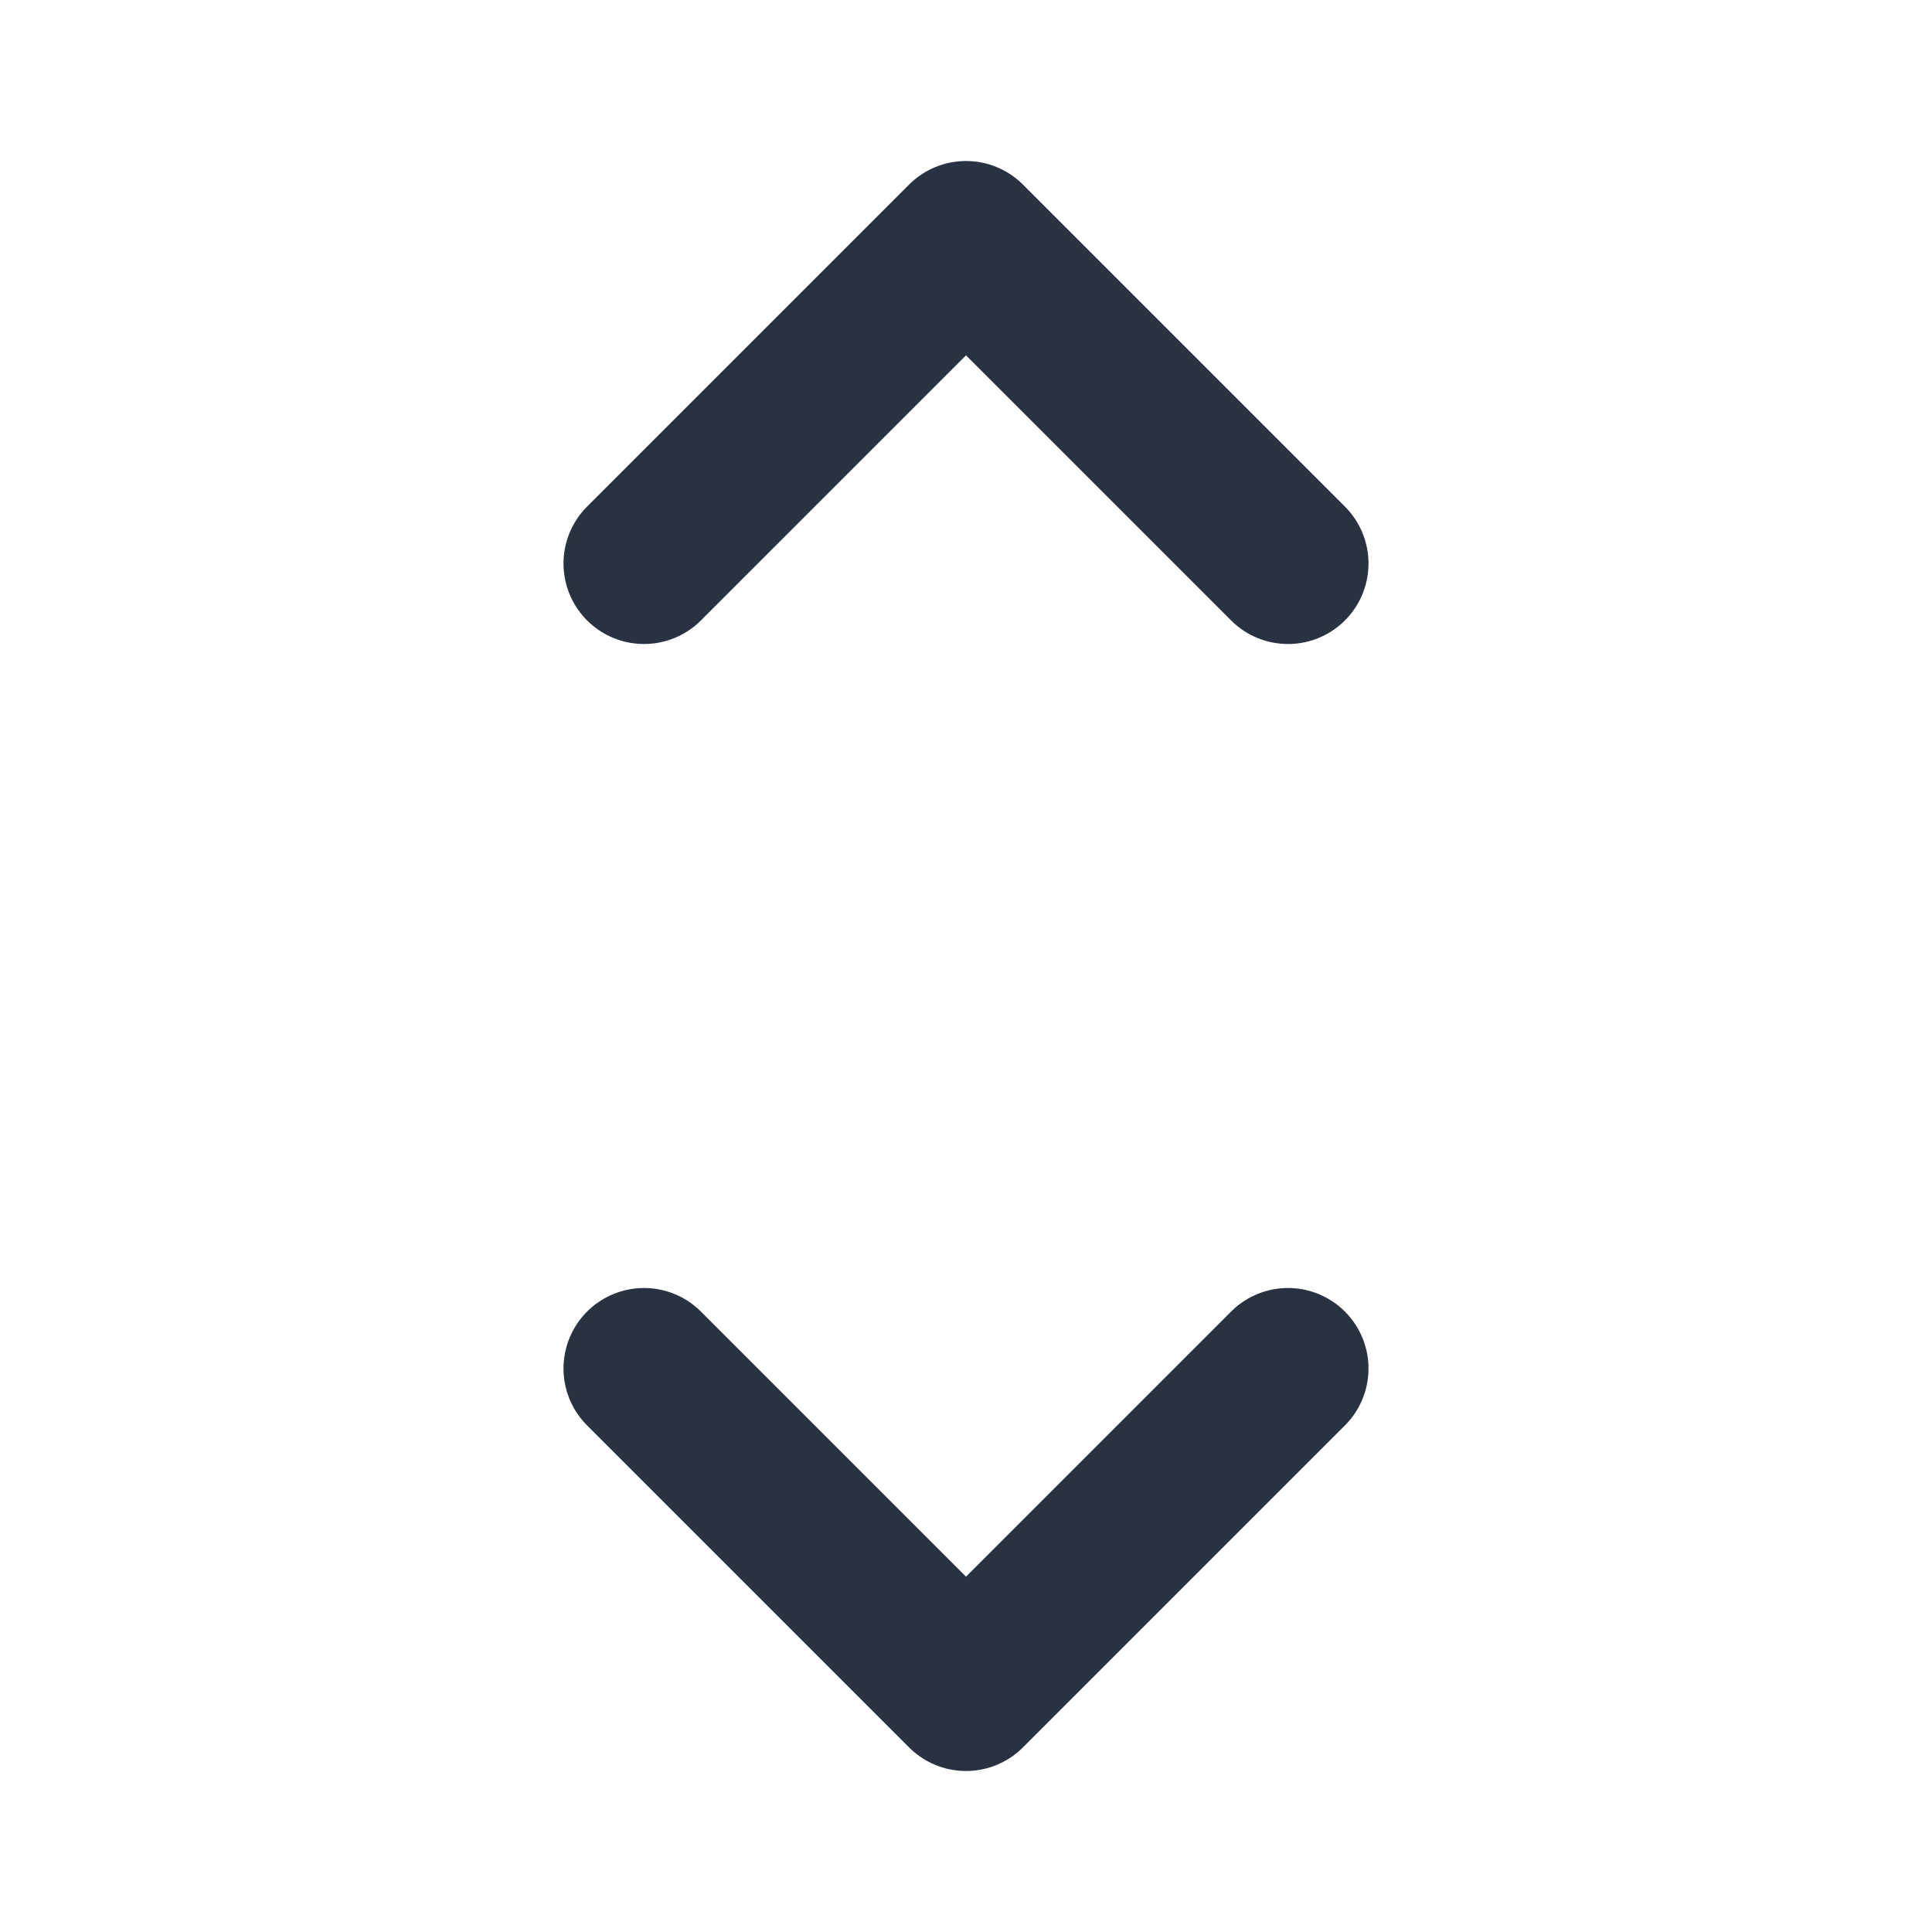 <svg width="24" height="24" viewBox="0 0 24 24" fill="none" xmlns="http://www.w3.org/2000/svg">
<path d="M8 17L12 21L16 17M8 7L12 3L16 7" stroke="#293241" stroke-width="2" stroke-linecap="round" stroke-linejoin="round"/>
</svg>
